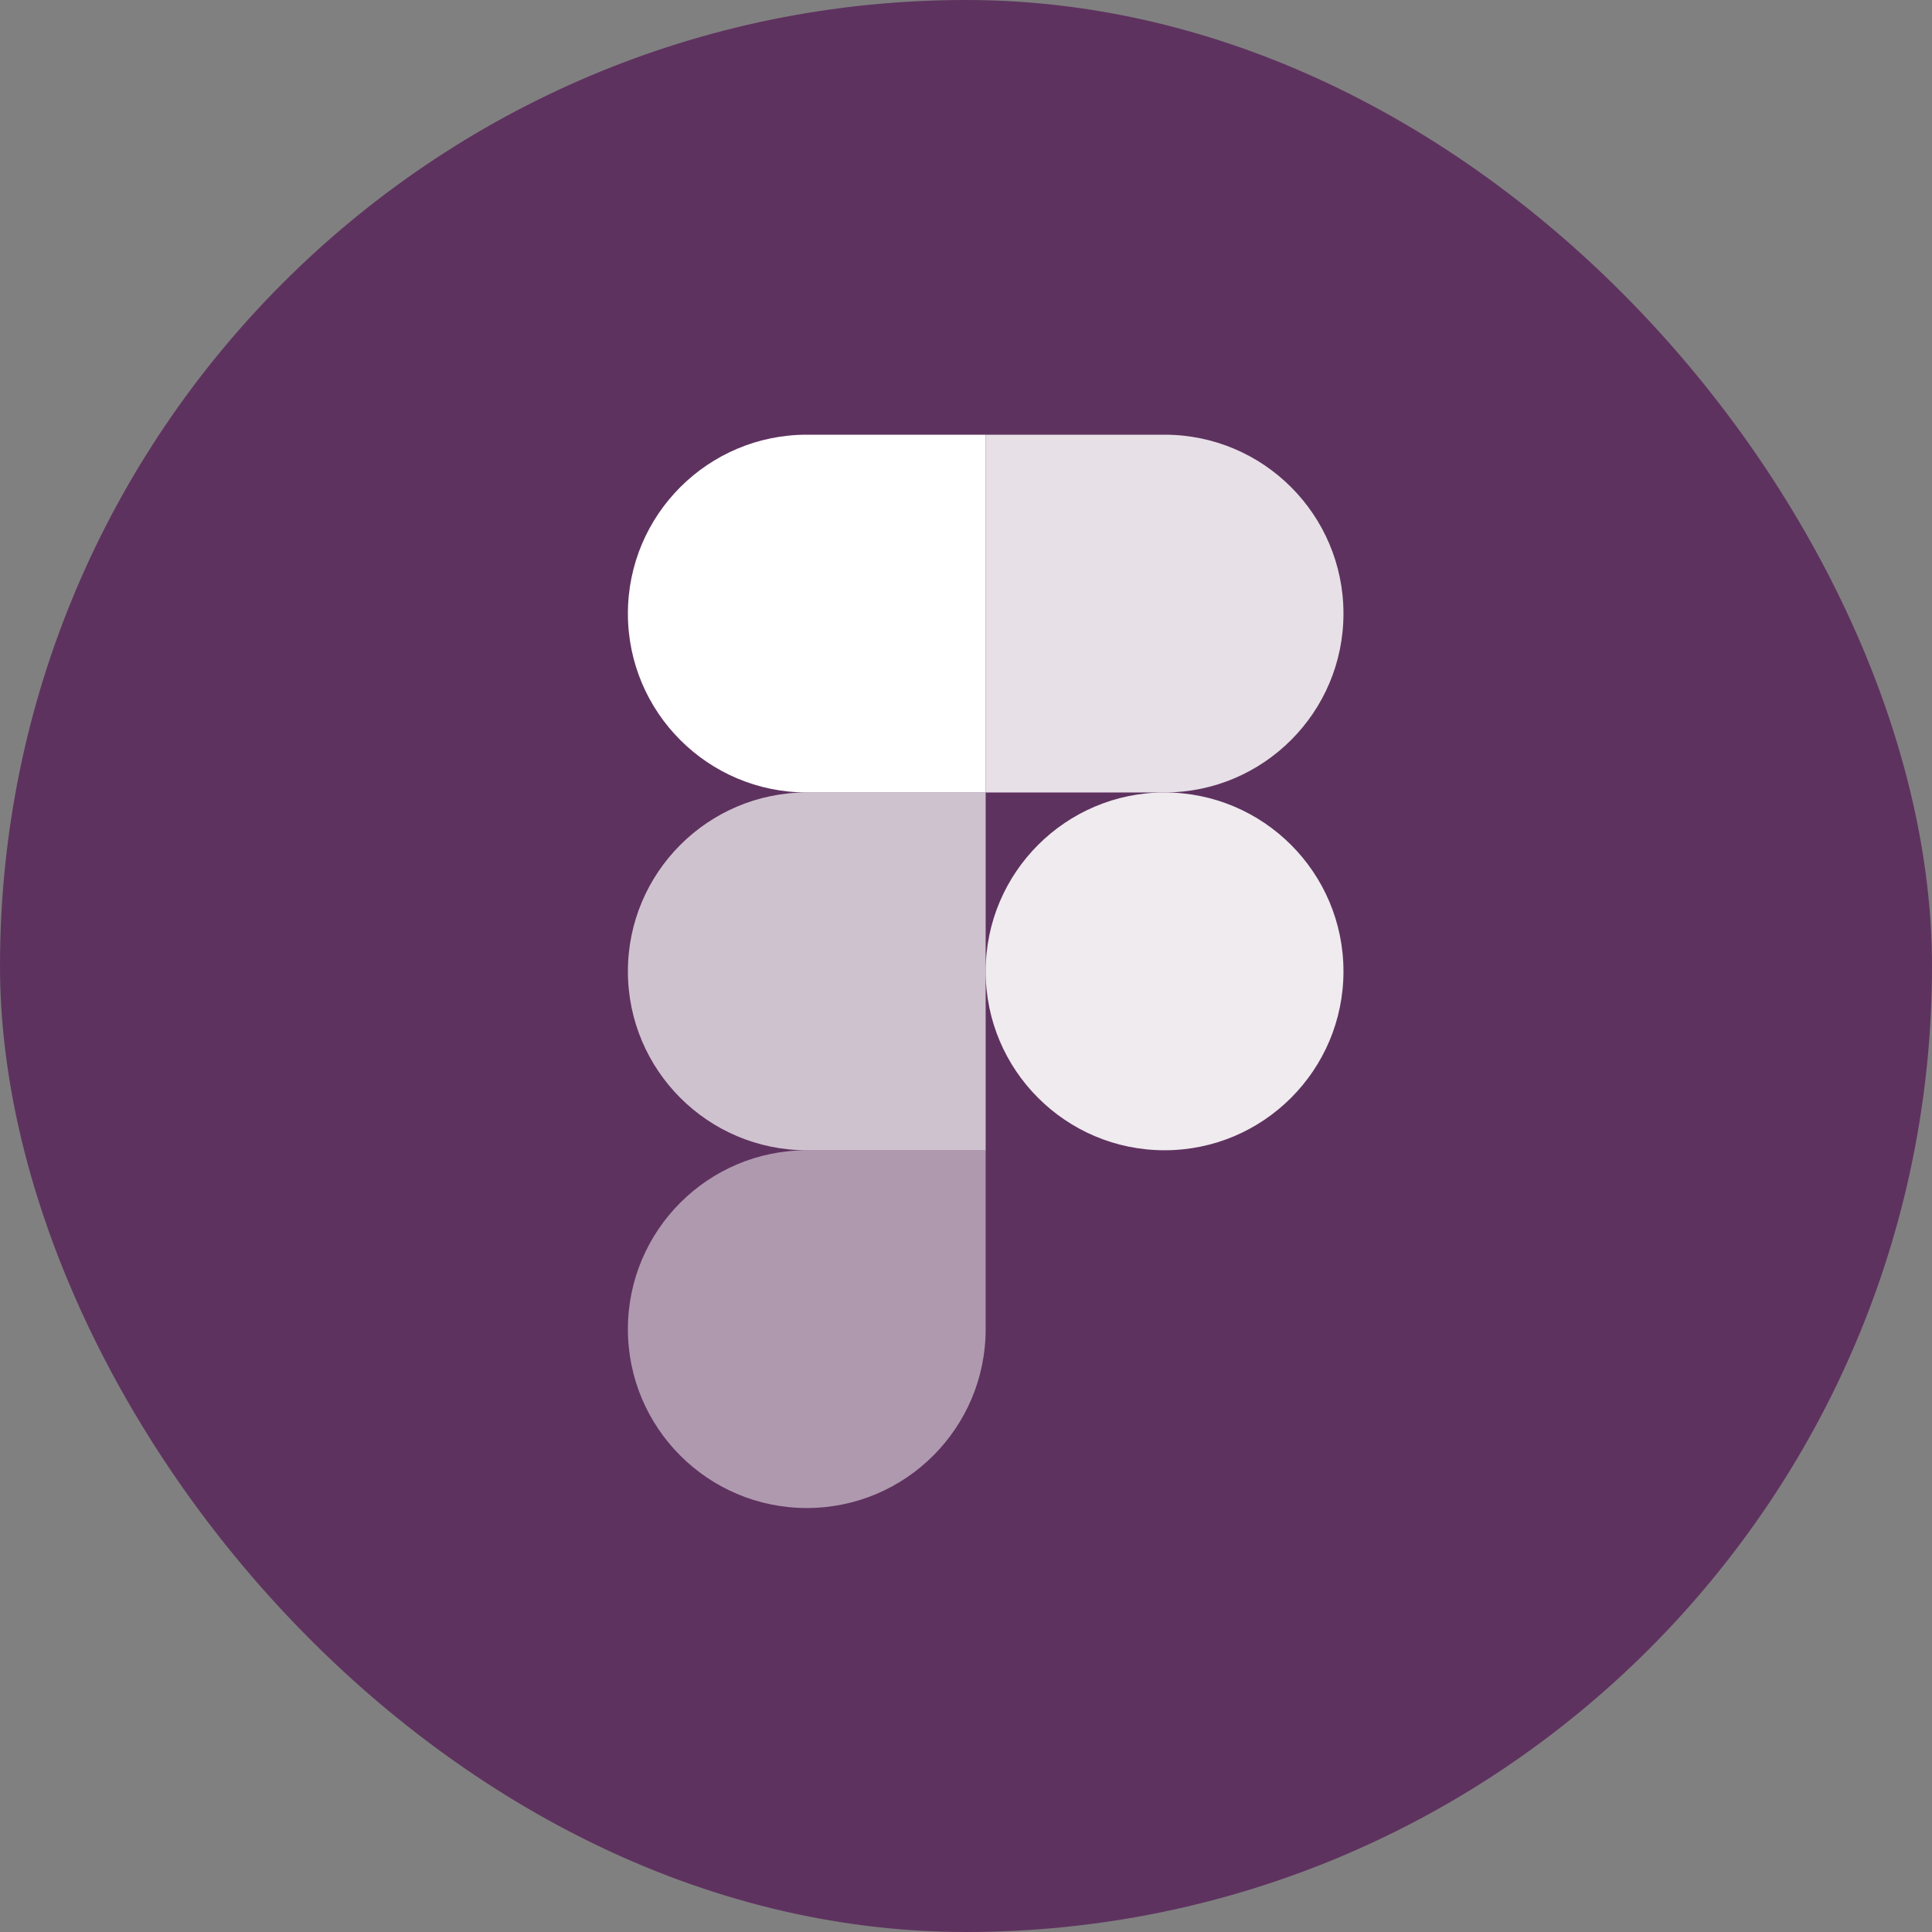 <svg width="40" height="40" viewBox="0 0 40 40" fill="none" xmlns="http://www.w3.org/2000/svg">
<rect x="0" y="0" width="40" height="40" fill="#808080" stroke="none"/>
<g id="Figma">
<g id="Figma_2">
<rect id="Rectangle" width="40" height="40" rx="20" fill="#5E325F"/>
<g id="Group">
<path id="Vector" opacity="0.5" d="M16.704 31.222C18.748 31.222 20.407 29.563 20.407 27.519V23.815H16.704C14.659 23.815 13 25.474 13 27.519C13 29.563 14.659 31.222 16.704 31.222Z" fill="white"/>
<path id="Vector_2" opacity="0.7" d="M13 20.111C13 18.067 14.659 16.407 16.704 16.407H20.407V23.815H16.704C14.659 23.815 13 22.156 13 20.111Z" fill="white"/>
<path id="Vector_3" d="M13 12.704C13 10.659 14.659 9 16.704 9H20.407V16.407H16.704C14.659 16.407 13 14.748 13 12.704Z" fill="white"/>
<path id="Vector_4" opacity="0.85" d="M20.407 9H24.111C26.156 9 27.815 10.659 27.815 12.704C27.815 14.748 26.156 16.407 24.111 16.407H20.407V9Z" fill="white"/>
<path id="Vector_5" opacity="0.9" d="M27.815 20.111C27.815 22.156 26.156 23.815 24.111 23.815C22.067 23.815 20.407 22.156 20.407 20.111C20.407 18.067 22.067 16.407 24.111 16.407C26.156 16.407 27.815 18.067 27.815 20.111Z" fill="white"/>
</g>
</g>
</g>
</svg>
